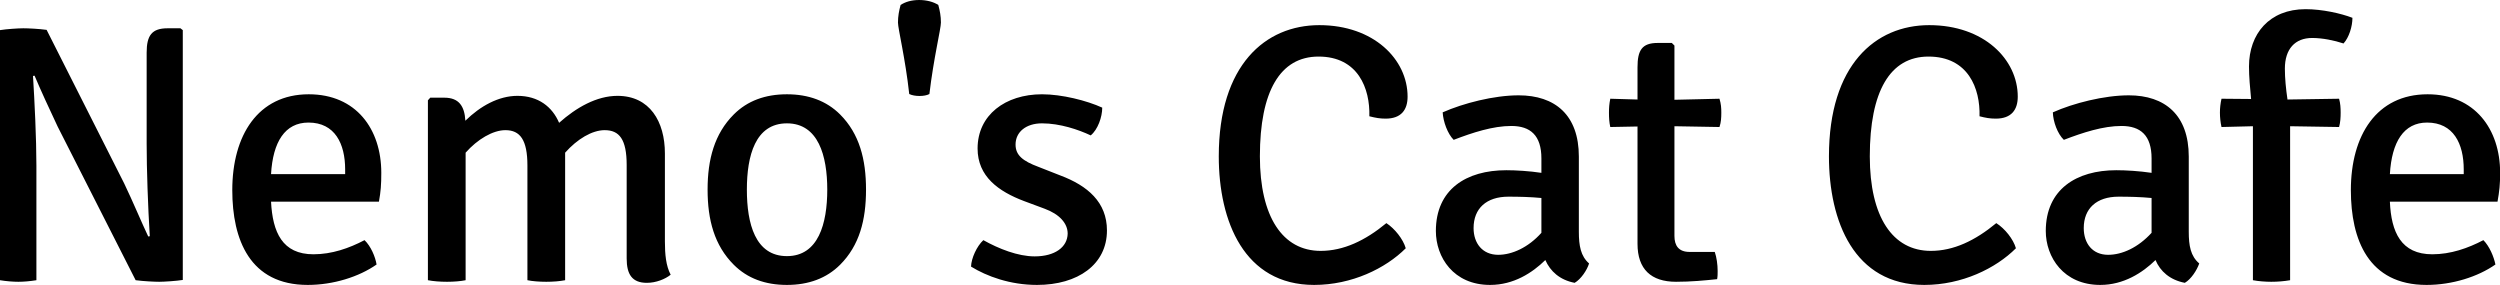 <svg data-v-423bf9ae="" xmlns="http://www.w3.org/2000/svg" viewBox="0 0 526.489 60" class="font"><!----><!----><!----><g data-v-423bf9ae="" id="dd372dd5-def3-4ca8-b3a9-a8d4a49b4f2f" fill="black" transform="matrix(5.515,0,0,5.515,-7.004,-13.566)"><path d="M8.16 3.54L7.67 3.54C7.07 3.54 6.87 3.81 6.87 4.47L6.87 7.95C6.87 8.92 6.92 10.36 6.99 11.48L6.93 11.49C6.66 10.92 6.36 10.19 6.01 9.46L3.05 3.60C2.76 3.56 2.35 3.54 2.16 3.54C1.97 3.54 1.51 3.57 1.27 3.61L1.27 13.16C1.51 13.20 1.78 13.22 1.97 13.22C2.17 13.22 2.41 13.20 2.66 13.16L2.66 8.79C2.66 7.74 2.59 6.33 2.53 5.36L2.59 5.35C2.84 5.94 3.14 6.59 3.47 7.29L6.45 13.16C6.75 13.20 7.17 13.22 7.35 13.22C7.53 13.22 8.01 13.19 8.25 13.15L8.25 3.61ZM15.74 10.16C15.81 9.77 15.83 9.51 15.83 9.06C15.83 7.39 14.87 6.06 13.06 6.06C11.12 6.06 10.14 7.63 10.14 9.72C10.14 11.61 10.81 13.34 13.02 13.34C14 13.34 14.98 13.03 15.65 12.56C15.60 12.26 15.43 11.86 15.19 11.63C14.60 11.94 13.94 12.17 13.24 12.17C12.05 12.17 11.68 11.33 11.62 10.16ZM13.05 7.14C14.06 7.14 14.45 7.95 14.45 8.93L14.45 9.11L11.62 9.11C11.69 7.88 12.15 7.14 13.05 7.14ZM21.41 8.78L21.41 13.16C21.60 13.20 21.87 13.22 22.13 13.22C22.39 13.22 22.65 13.20 22.85 13.16L22.85 8.30L22.85 8.29C23.31 7.77 23.88 7.43 24.36 7.43C24.92 7.43 25.20 7.78 25.20 8.76L25.20 12.33C25.20 12.94 25.41 13.26 25.97 13.26C26.32 13.26 26.67 13.12 26.88 12.95C26.70 12.61 26.66 12.17 26.66 11.68L26.66 8.32C26.66 7.10 26.08 6.12 24.85 6.12C24.05 6.12 23.27 6.57 22.62 7.15C22.36 6.54 21.83 6.12 21.03 6.12C20.31 6.12 19.61 6.51 19.04 7.07C19.01 6.51 18.79 6.19 18.24 6.19L17.70 6.19L17.61 6.29L17.61 13.16C17.82 13.20 18.07 13.22 18.34 13.22C18.59 13.22 18.86 13.20 19.05 13.16L19.05 8.29C19.50 7.78 20.09 7.43 20.57 7.43C21.13 7.43 21.41 7.80 21.41 8.78ZM34.34 9.70C34.34 8.55 34.09 7.57 33.35 6.83C32.83 6.31 32.14 6.06 31.32 6.06C30.49 6.06 29.81 6.31 29.29 6.83C28.55 7.57 28.29 8.55 28.29 9.70C28.29 10.86 28.55 11.83 29.29 12.57C29.81 13.09 30.49 13.34 31.32 13.34C32.14 13.34 32.83 13.09 33.35 12.57C34.09 11.83 34.34 10.86 34.34 9.70ZM29.79 9.70C29.79 8.41 30.11 7.17 31.32 7.17C32.52 7.17 32.86 8.41 32.86 9.70C32.86 11.00 32.52 12.24 31.32 12.24C30.11 12.24 29.79 11.00 29.79 9.70ZM35.56 3.32C35.56 3.56 35.84 4.68 35.99 6.05C36.19 6.15 36.58 6.15 36.76 6.05C36.92 4.69 37.20 3.56 37.20 3.32C37.20 3.08 37.16 2.87 37.10 2.65C36.92 2.53 36.65 2.46 36.37 2.46C36.08 2.46 35.84 2.53 35.66 2.65C35.60 2.87 35.56 3.08 35.56 3.32ZM38.35 12.64C38.95 13.01 39.84 13.34 40.87 13.34C42.43 13.34 43.54 12.56 43.54 11.26C43.54 10.18 42.80 9.55 41.76 9.16L40.92 8.83C40.33 8.61 40.05 8.39 40.05 7.98C40.05 7.50 40.45 7.17 41.06 7.17C41.75 7.17 42.45 7.41 42.92 7.63C43.19 7.41 43.36 6.93 43.36 6.57C42.77 6.30 41.82 6.06 41.06 6.06C39.66 6.06 38.60 6.85 38.60 8.13C38.60 9.20 39.40 9.77 40.38 10.14L41.16 10.43C41.73 10.64 42.04 10.99 42.04 11.38C42.03 11.90 41.55 12.25 40.78 12.25C40.14 12.25 39.41 11.96 38.82 11.63C38.57 11.86 38.36 12.32 38.35 12.64ZM53.56 6.90C53.80 6.96 53.96 6.99 54.18 6.99C54.78 6.99 55.02 6.65 55.02 6.15C55.02 4.73 53.73 3.42 51.65 3.42C49.59 3.42 47.81 4.94 47.81 8.43C47.81 10.91 48.78 13.34 51.45 13.34C52.89 13.34 54.18 12.71 54.95 11.94C54.85 11.59 54.53 11.19 54.21 10.98C53.40 11.65 52.57 12.04 51.70 12.04C50.25 12.04 49.38 10.74 49.38 8.43C49.38 5.95 50.15 4.62 51.62 4.62C53.13 4.62 53.59 5.84 53.56 6.90ZM61.95 12.52C61.63 12.24 61.56 11.84 61.56 11.31L61.56 8.44C61.56 6.85 60.65 6.10 59.26 6.10C58.32 6.10 57.15 6.40 56.36 6.75C56.38 7.11 56.55 7.57 56.78 7.80C57.51 7.52 58.28 7.27 58.98 7.27C59.71 7.27 60.13 7.63 60.13 8.51L60.13 9.06C59.67 8.99 59.16 8.96 58.79 8.96C57.26 8.96 56.10 9.69 56.10 11.28C56.10 12.28 56.77 13.34 58.17 13.34C59.07 13.34 59.78 12.88 60.28 12.39C60.47 12.82 60.83 13.15 61.40 13.26C61.64 13.12 61.87 12.78 61.95 12.52ZM58.48 12.19C57.88 12.19 57.54 11.75 57.54 11.17C57.54 10.42 58.03 9.97 58.87 9.97C59.26 9.97 59.71 9.98 60.13 10.02L60.13 11.35C59.63 11.91 59.01 12.19 58.48 12.19ZM66.93 6.23L65.21 6.27L65.21 4.20L65.11 4.10L64.57 4.10C63.97 4.10 63.80 4.38 63.80 5.03L63.80 6.26L62.76 6.23C62.72 6.43 62.71 6.58 62.71 6.76C62.71 6.96 62.72 7.13 62.76 7.31L63.80 7.29L63.80 11.77C63.80 12.74 64.32 13.22 65.27 13.22C65.83 13.22 66.37 13.17 66.84 13.12C66.86 13.02 66.86 12.91 66.86 12.81C66.86 12.56 66.82 12.28 66.75 12.08L65.79 12.08C65.37 12.08 65.21 11.84 65.21 11.47L65.21 7.28L66.93 7.31C66.99 7.13 67.00 6.96 67.00 6.76C67.00 6.58 66.99 6.43 66.93 6.23ZM76.86 6.90C77.10 6.96 77.25 6.99 77.48 6.99C78.08 6.99 78.32 6.65 78.32 6.15C78.32 4.73 77.03 3.42 74.94 3.42C72.88 3.42 71.11 4.94 71.11 8.43C71.11 10.91 72.07 13.34 74.75 13.34C76.19 13.34 77.48 12.71 78.25 11.94C78.15 11.59 77.83 11.19 77.50 10.98C76.69 11.65 75.87 12.04 75.00 12.04C73.54 12.04 72.67 10.74 72.67 8.43C72.67 5.95 73.44 4.62 74.91 4.62C76.43 4.62 76.89 5.84 76.86 6.90ZM85.25 12.52C84.92 12.24 84.85 11.84 84.85 11.31L84.85 8.44C84.85 6.85 83.94 6.10 82.56 6.10C81.62 6.10 80.44 6.40 79.66 6.75C79.67 7.11 79.84 7.57 80.08 7.80C80.81 7.52 81.58 7.27 82.28 7.27C83.01 7.27 83.43 7.63 83.43 8.51L83.43 9.06C82.96 8.99 82.46 8.96 82.08 8.96C80.56 8.96 79.39 9.69 79.39 11.28C79.39 12.28 80.07 13.34 81.47 13.34C82.36 13.34 83.08 12.88 83.58 12.39C83.76 12.82 84.13 13.15 84.70 13.26C84.94 13.12 85.16 12.78 85.25 12.52ZM81.77 12.19C81.17 12.19 80.84 11.75 80.84 11.17C80.84 10.42 81.33 9.97 82.17 9.97C82.56 9.97 83.01 9.98 83.43 10.02L83.43 11.35C82.92 11.91 82.31 12.19 81.77 12.19ZM87.30 13.16C87.51 13.20 87.78 13.22 88.00 13.22C88.24 13.22 88.49 13.20 88.72 13.16L88.72 7.28L90.59 7.31C90.64 7.13 90.65 6.94 90.65 6.76C90.65 6.58 90.64 6.41 90.59 6.23L88.62 6.26C88.56 5.85 88.52 5.45 88.52 5.08C88.52 4.33 88.91 3.91 89.56 3.91C89.95 3.91 90.40 4.00 90.76 4.12C90.97 3.89 91.10 3.47 91.10 3.14C90.66 2.97 89.94 2.81 89.31 2.81C87.93 2.81 87.15 3.75 87.15 5.00C87.15 5.39 87.19 5.81 87.23 6.24L86.10 6.23C86.06 6.41 86.04 6.58 86.04 6.76C86.04 6.94 86.06 7.13 86.10 7.31L87.30 7.28ZM96.64 10.16C96.71 9.77 96.74 9.51 96.74 9.06C96.74 7.39 95.77 6.06 93.97 6.06C92.02 6.06 91.04 7.63 91.04 9.72C91.04 11.61 91.71 13.34 93.93 13.34C94.91 13.34 95.89 13.03 96.56 12.56C96.50 12.26 96.33 11.86 96.10 11.63C95.51 11.94 94.85 12.17 94.15 12.17C92.96 12.17 92.58 11.33 92.53 10.16ZM93.95 7.14C94.96 7.14 95.35 7.95 95.35 8.93L95.35 9.11L92.53 9.11C92.60 7.88 93.06 7.14 93.95 7.14Z"></path></g><!----><!----></svg>